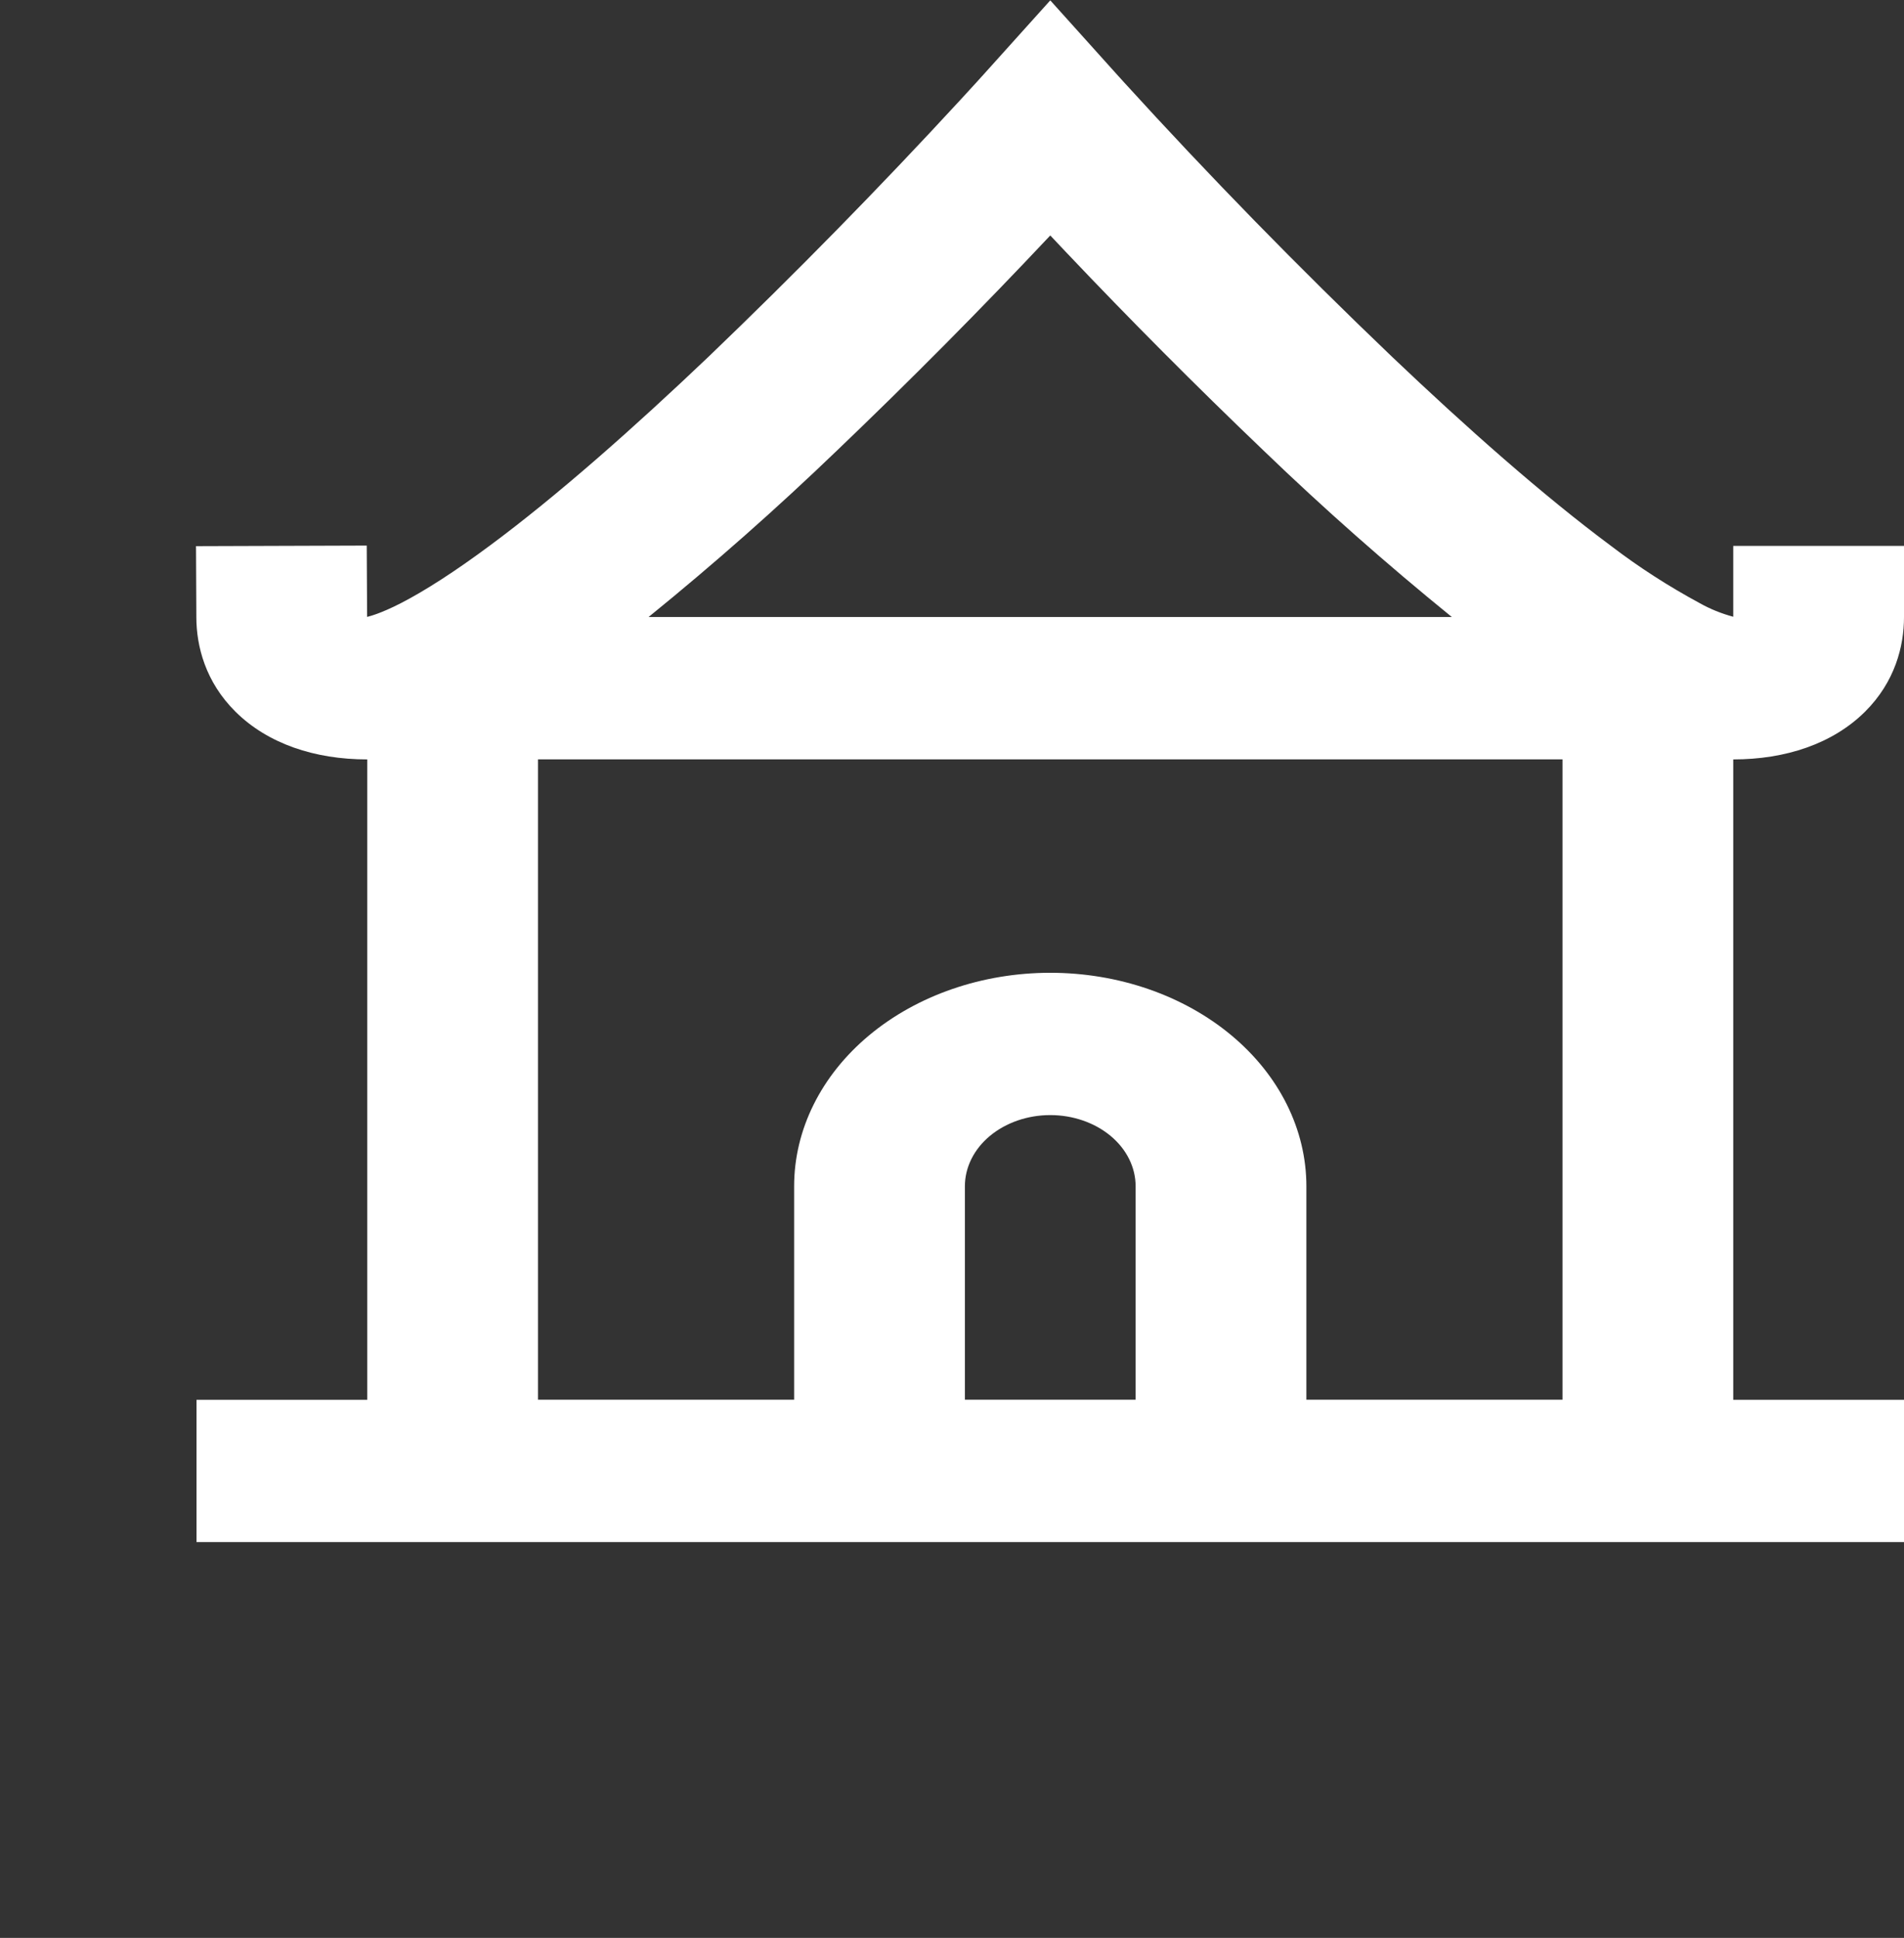 <svg width="57" height="58" viewBox="0 0 57 58" fill="none" xmlns="http://www.w3.org/2000/svg">
<rect x="0" y="0" width="57" height="58" fill="#333333" stroke="none"/>
<g clip-path="url(#clip0_40_434)">
<path d="M33.486 2.283L31.442 0.011L29.397 2.283L29.387 2.293L29.356 2.328L29.231 2.466L28.745 2.996C26.327 5.619 23.814 8.181 21.21 10.678C19 12.781 16.687 14.834 14.647 16.342C13.625 17.1 12.73 17.677 12.002 18.052C11.373 18.374 11.056 18.446 10.99 18.463V18.459L10.979 16.329L5.868 16.346L5.878 18.476C5.88 19.338 6.149 20.41 7.051 21.302C8.017 22.26 9.423 22.729 10.995 22.729V41.895H5.883V46.154H57V41.895H51.888V22.729C53.458 22.729 54.866 22.26 55.832 21.302C56.734 20.407 57 19.334 57 18.47V16.338H51.888V18.459C51.531 18.363 51.192 18.225 50.881 18.05C49.943 17.543 49.057 16.972 48.233 16.342C46.196 14.83 43.881 12.779 41.67 10.675C38.886 8.014 36.211 5.276 33.65 2.464L33.525 2.325L33.494 2.291L33.486 2.283ZM43.464 18.467H19.416C21.38 16.874 23.262 15.211 25.057 13.484C27.252 11.385 29.381 9.238 31.442 7.047L31.912 7.545C33.825 9.563 35.796 11.543 37.824 13.482C39.618 15.21 41.5 16.873 43.464 18.467ZM16.106 22.727H46.777V41.892H39.109V35.504C39.109 33.809 38.301 32.184 36.863 30.986C35.425 29.788 33.475 29.115 31.442 29.115C29.408 29.115 27.458 29.788 26.02 30.986C24.582 32.184 23.774 33.809 23.774 35.504V41.892H16.106V22.727ZM33.997 41.892H28.886V35.504C28.886 34.939 29.155 34.397 29.634 33.998C30.114 33.599 30.764 33.374 31.442 33.374C32.119 33.374 32.77 33.599 33.249 33.998C33.728 34.397 33.997 34.939 33.997 35.504V41.892Z" fill="white"/>
</g>
<defs>
<clipPath id="clip0_40_434">
<rect width="57" height="57.889" fill="white" transform="translate(0 0.011)"/>
</clipPath>
</defs>
</svg>
